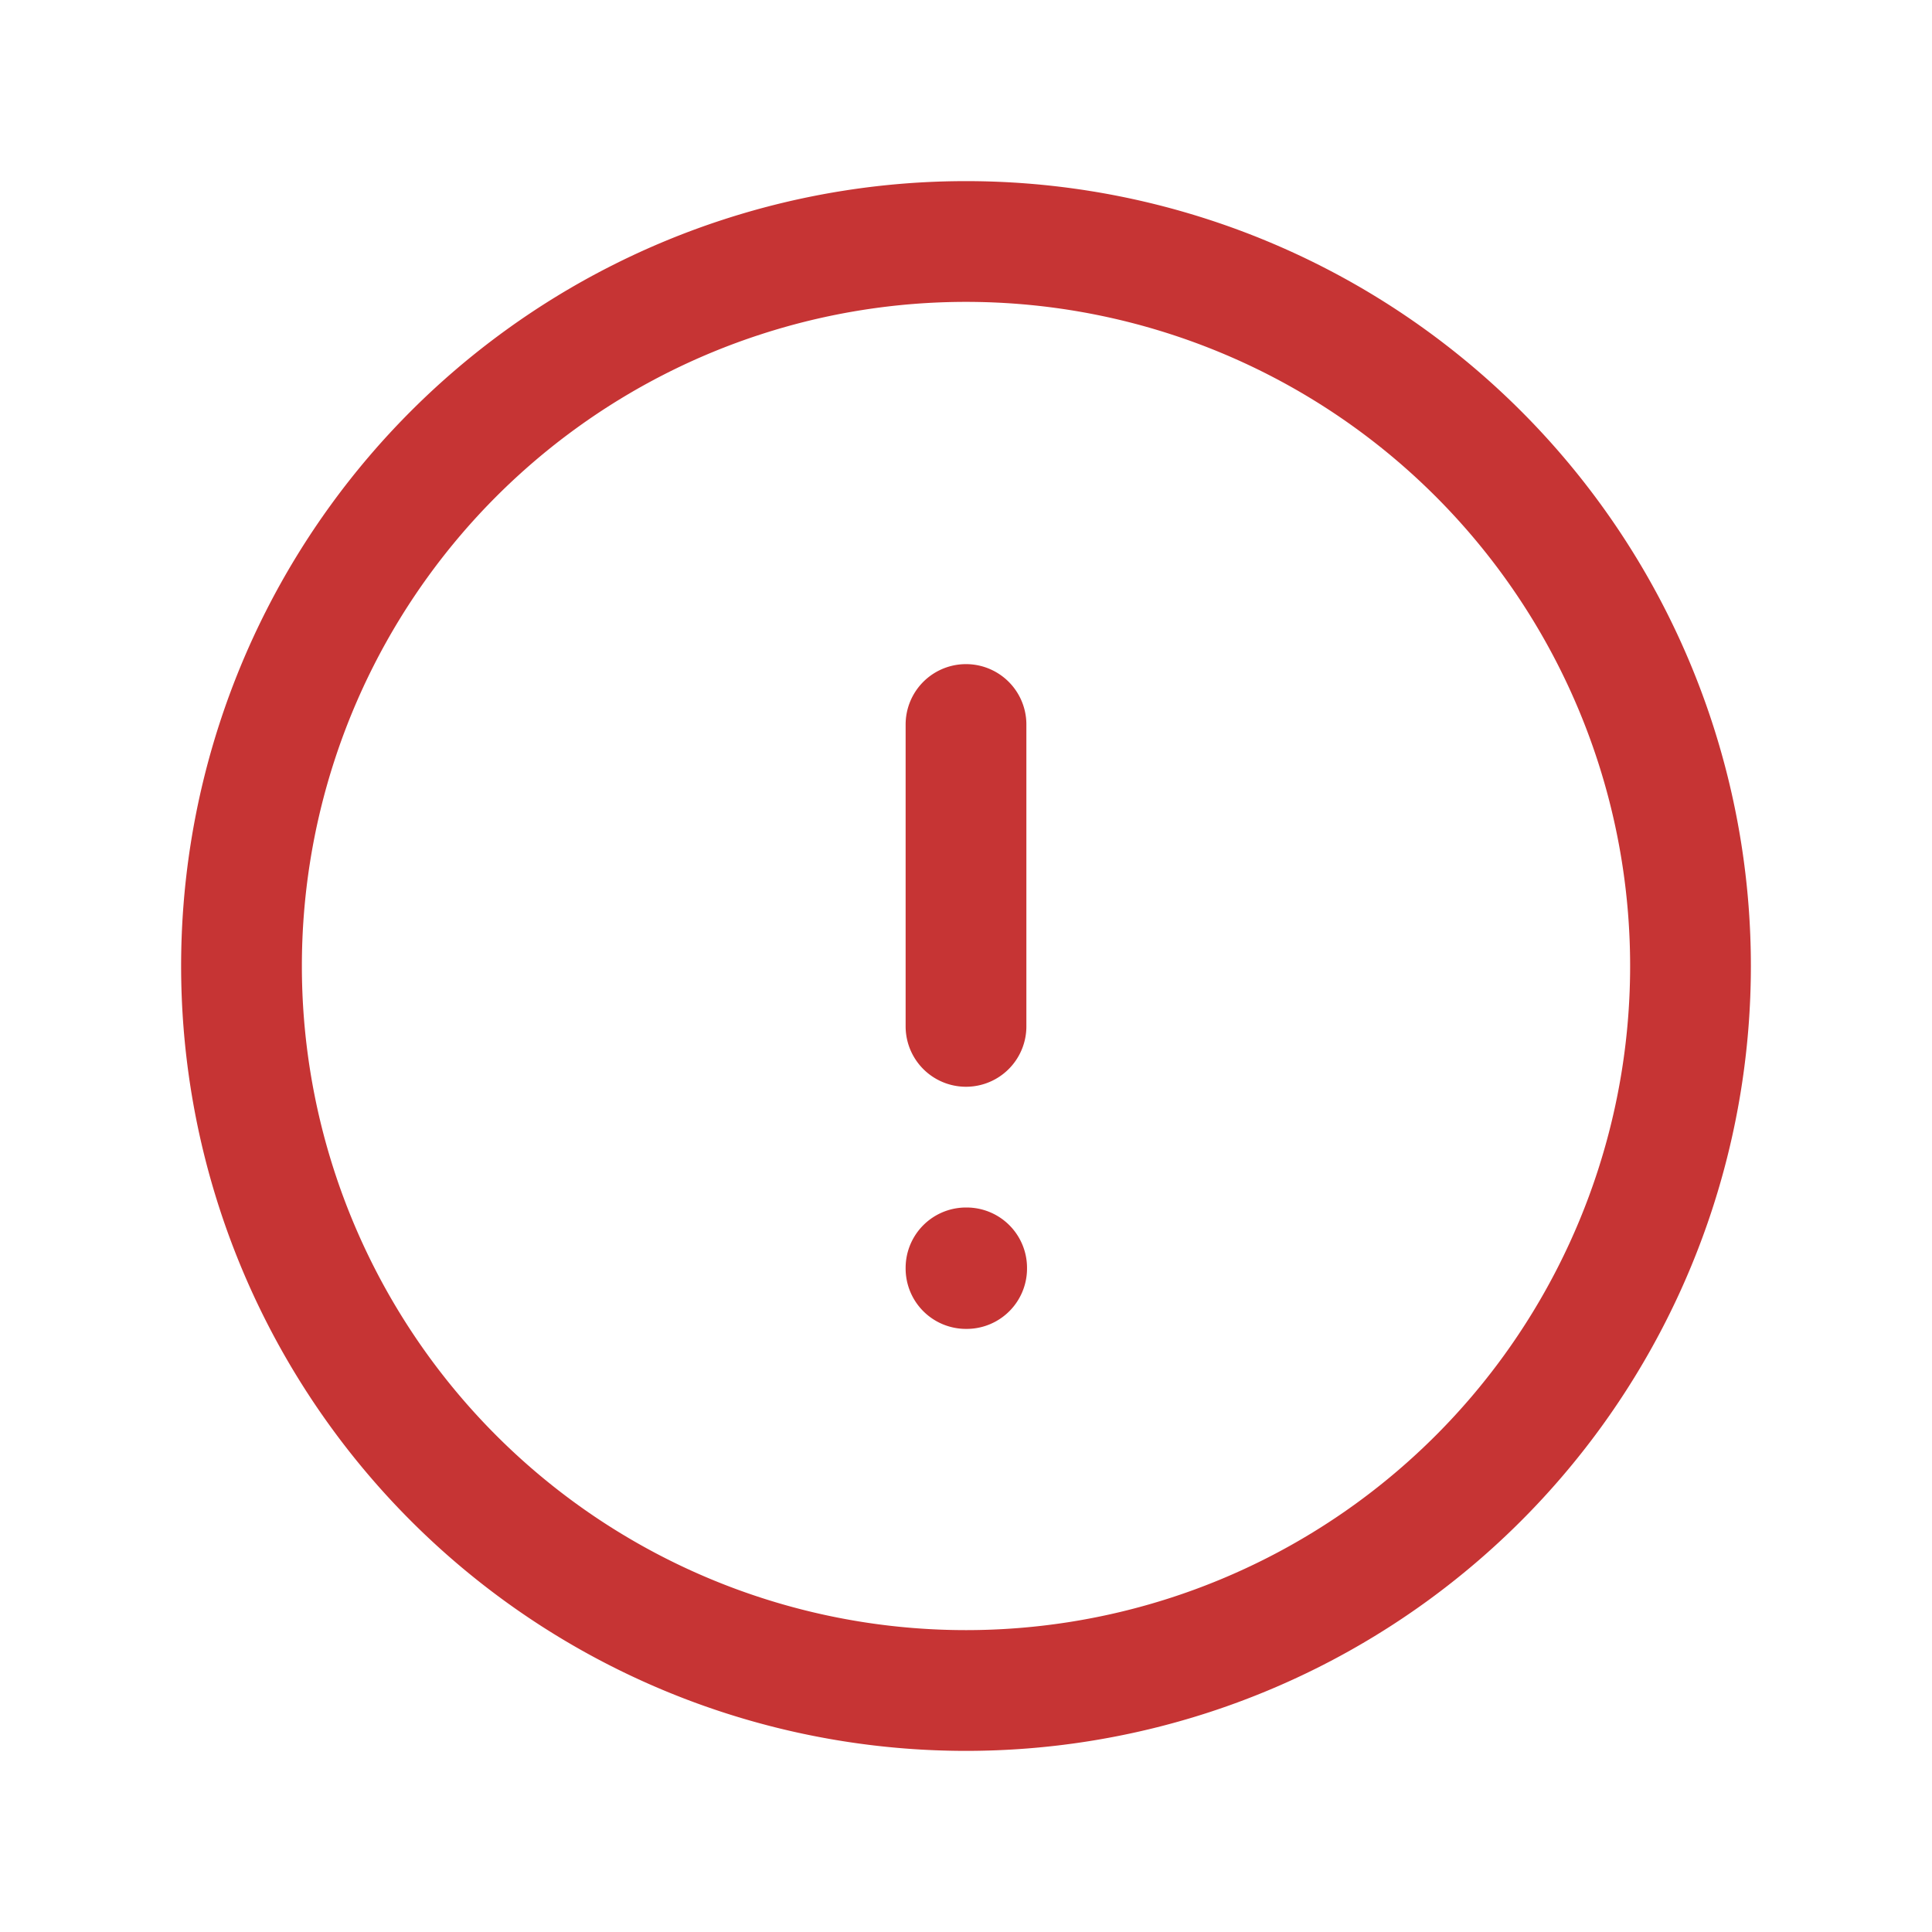 <svg xmlns="http://www.w3.org/2000/svg" fill="none" viewBox="0 0 24 24" stroke-width="1.5" stroke="#c63434">
  <path stroke-linecap="round" stroke-linejoin="round" d="M12 9v3.75m9-.75a9 9 0 11-18 0 9 9 0 0118 0zm-9 3.75h.008v.008H12v-.008z" />
</svg>
